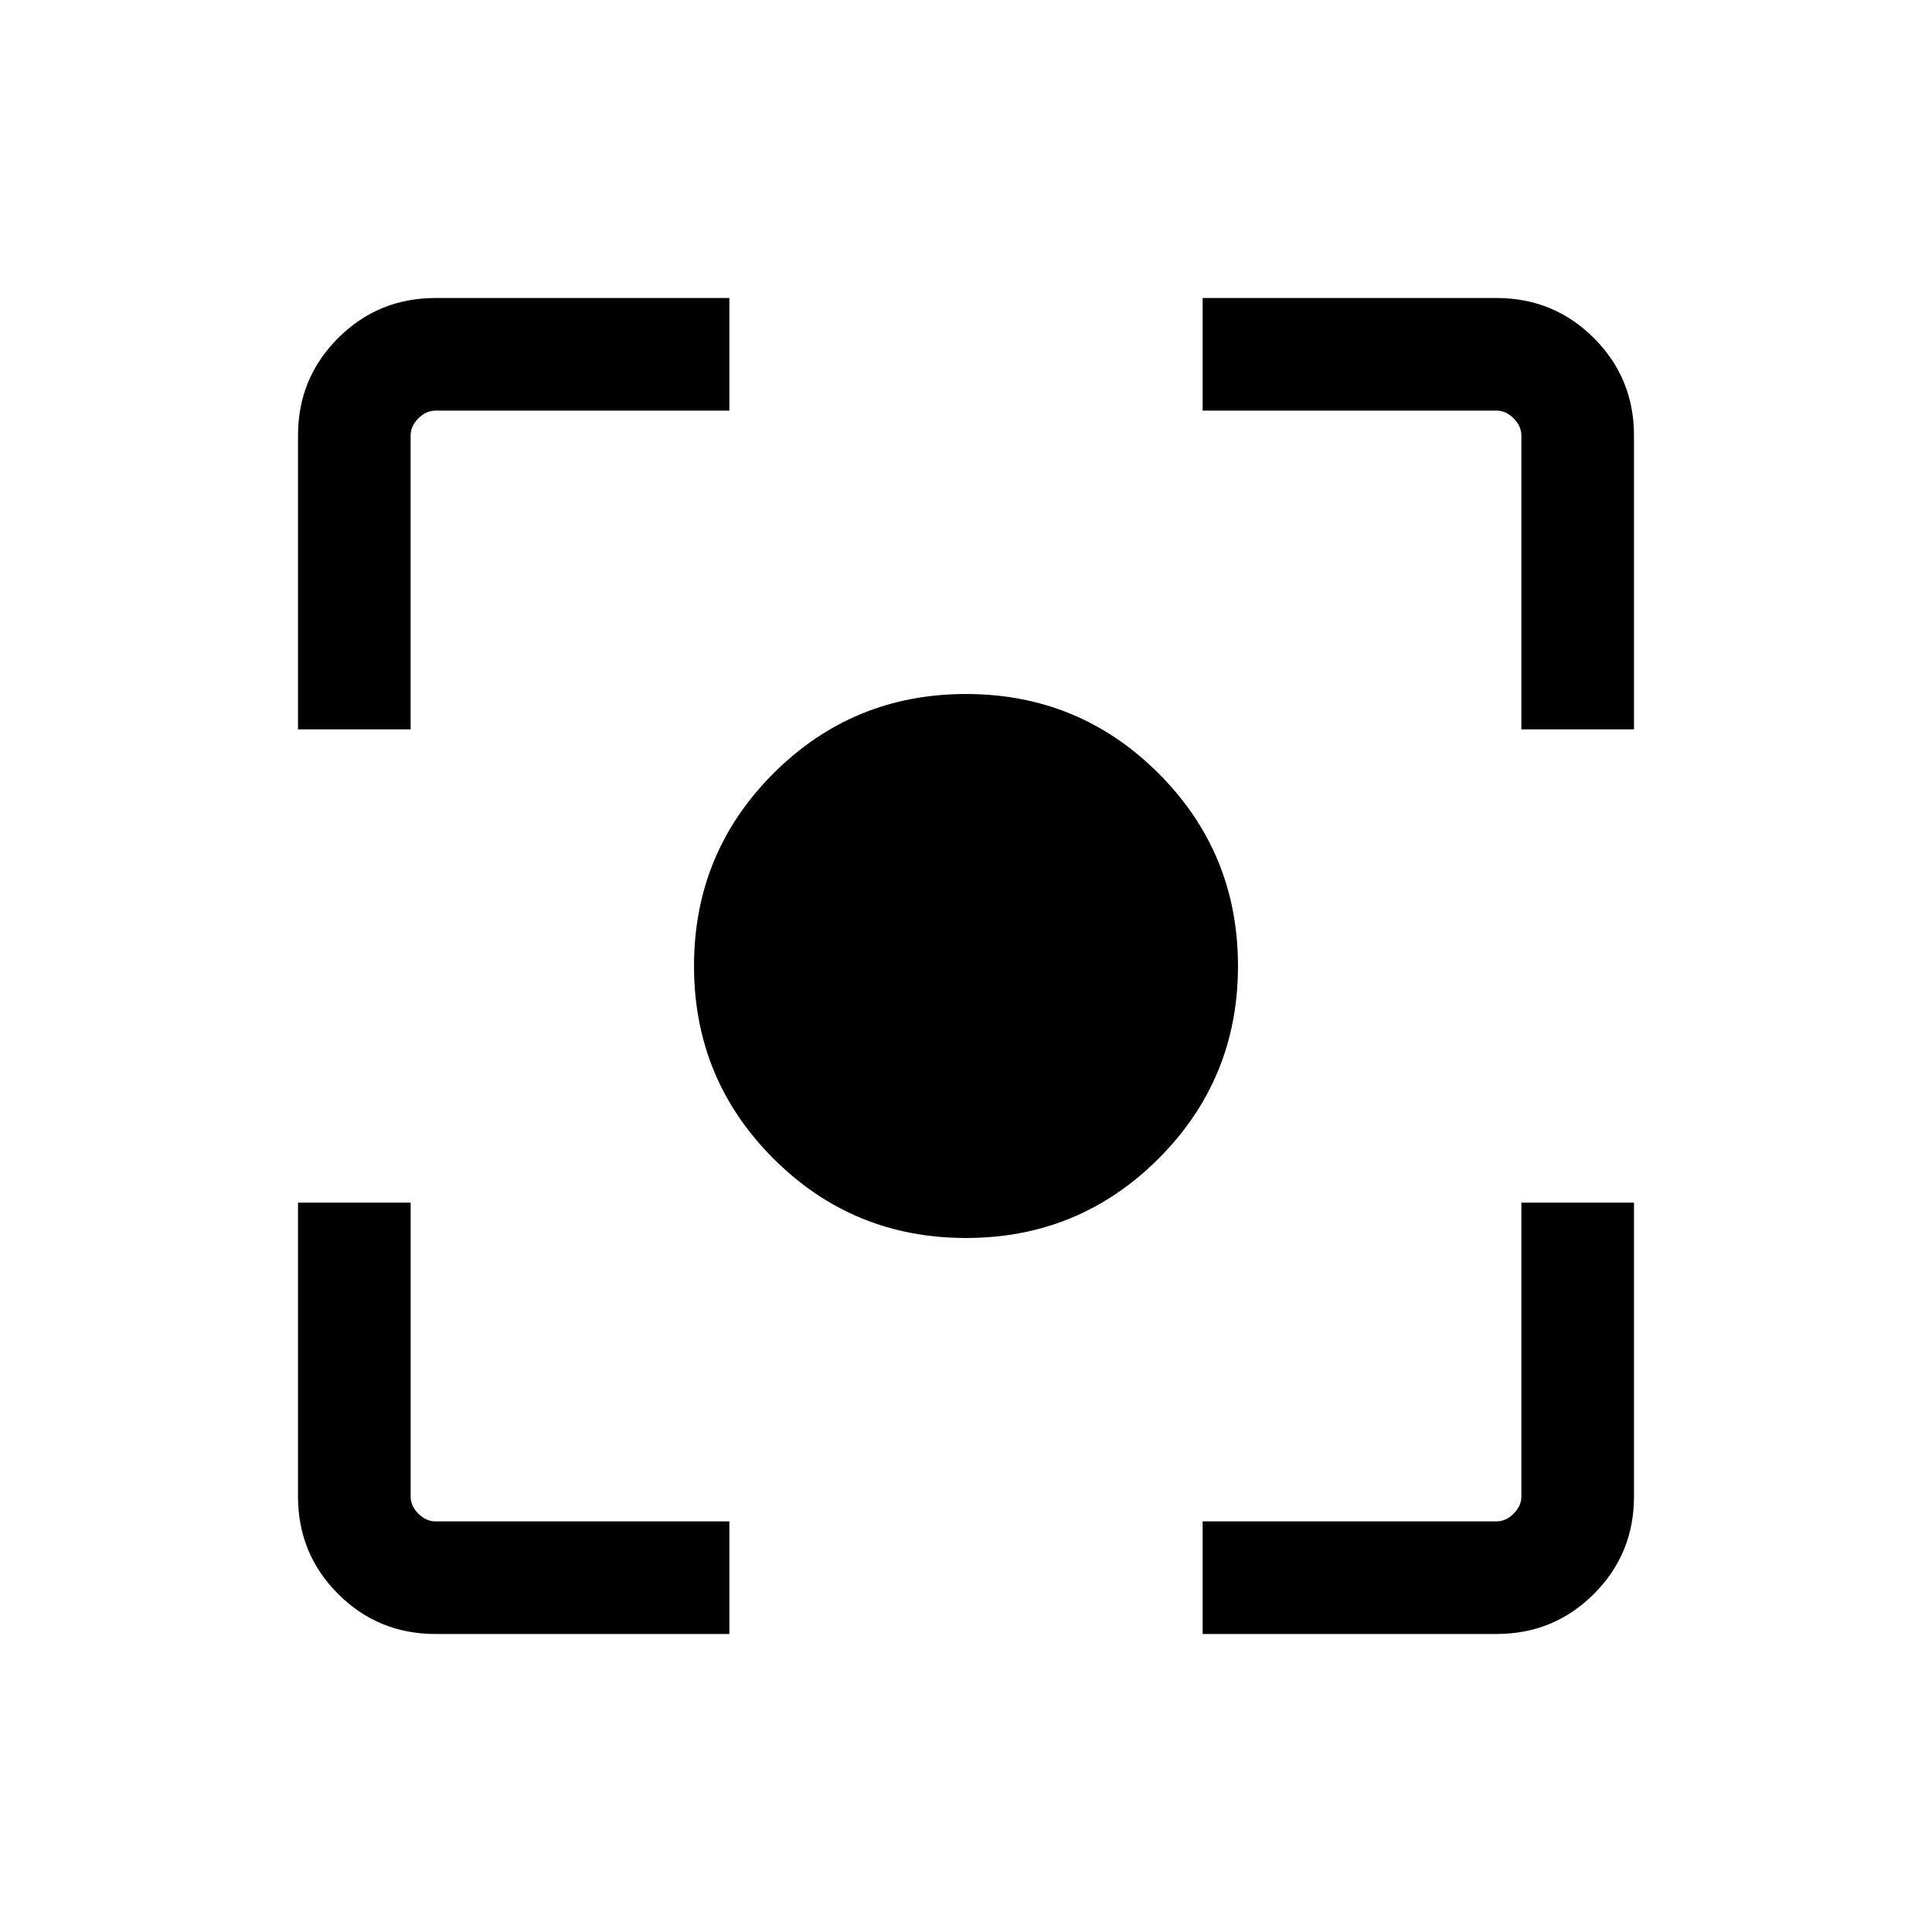 <svg xmlns="http://www.w3.org/2000/svg" height="24" viewBox="0 -960 960 960" width="24"><path d="M216.38-148.08q-28.47 0-48.39-19.91-19.91-19.92-19.91-48.39v-146.04h55.96v146.07q0 4.62 3.84 8.47 3.85 3.84 8.47 3.84h146.07v55.96H216.38Zm381.2 0v-55.96h146.07q4.62 0 8.47-3.84 3.84-3.85 3.84-8.47v-146.07h55.96v146.04q0 28.47-19.91 48.39-19.92 19.91-48.39 19.91H597.58Zm-449.5-449.5v-146.04q0-28.47 19.91-48.39 19.92-19.91 48.39-19.91h146.04v55.96H216.35q-4.62 0-8.47 3.84-3.84 3.85-3.84 8.47v146.07h-55.96Zm607.88 0v-146.07q0-4.62-3.84-8.47-3.85-3.84-8.47-3.84H597.58v-55.96h146.04q28.47 0 48.39 19.91 19.91 19.92 19.91 48.39v146.04h-55.96ZM480-344.85q-56.23 0-95.69-39.46T344.85-480q0-56.23 39.46-95.69T480-615.15q56.23 0 95.69 39.46T615.15-480q0 56.23-39.46 95.69T480-344.85Z"/></svg>